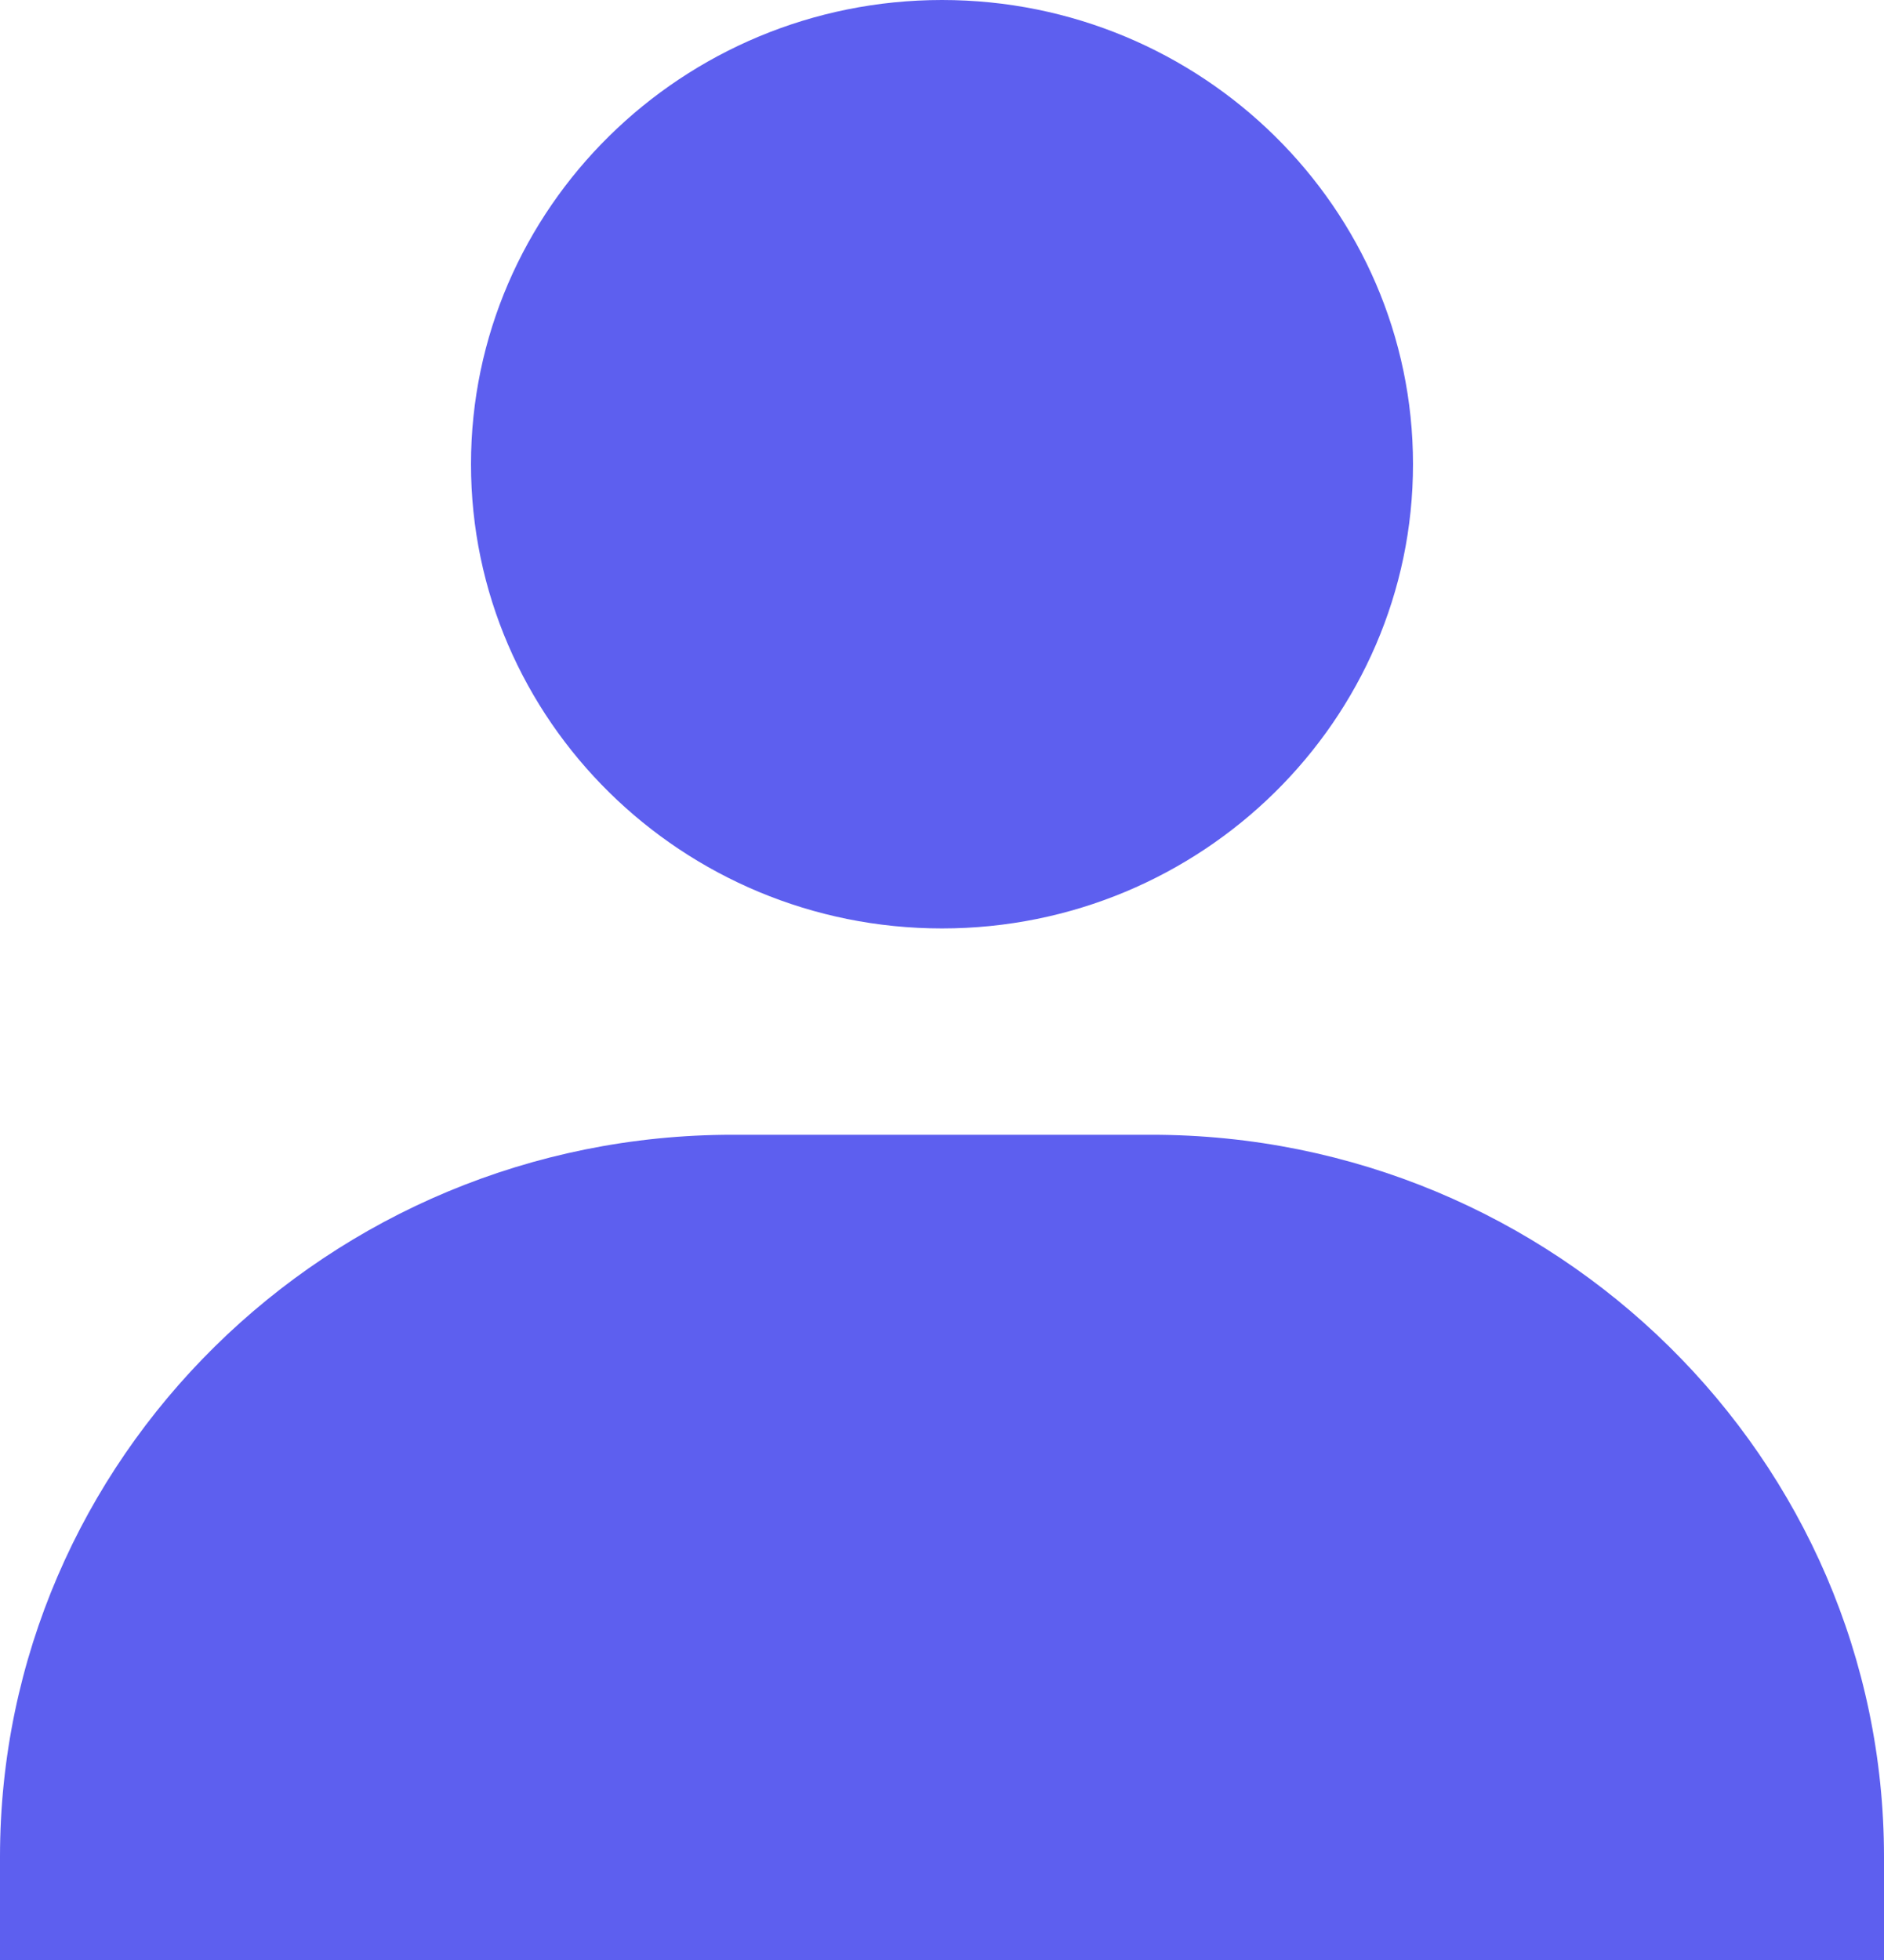 <svg width="25" height="26" viewBox="0 0 25 26" fill="none" xmlns="http://www.w3.org/2000/svg">
<path d="M6.25 6.158C6.25 9.553 9.054 12.316 12.5 12.316C15.946 12.316 18.75 9.553 18.75 6.158C18.75 2.763 15.946 0 12.5 0C9.054 0 6.25 2.763 6.25 6.158ZM23.611 26H25V24.632C25 19.351 20.637 15.053 15.278 15.053H9.722C4.361 15.053 0 19.351 0 24.632V26H23.611Z" fill="#5D5FEF"/>
</svg>
